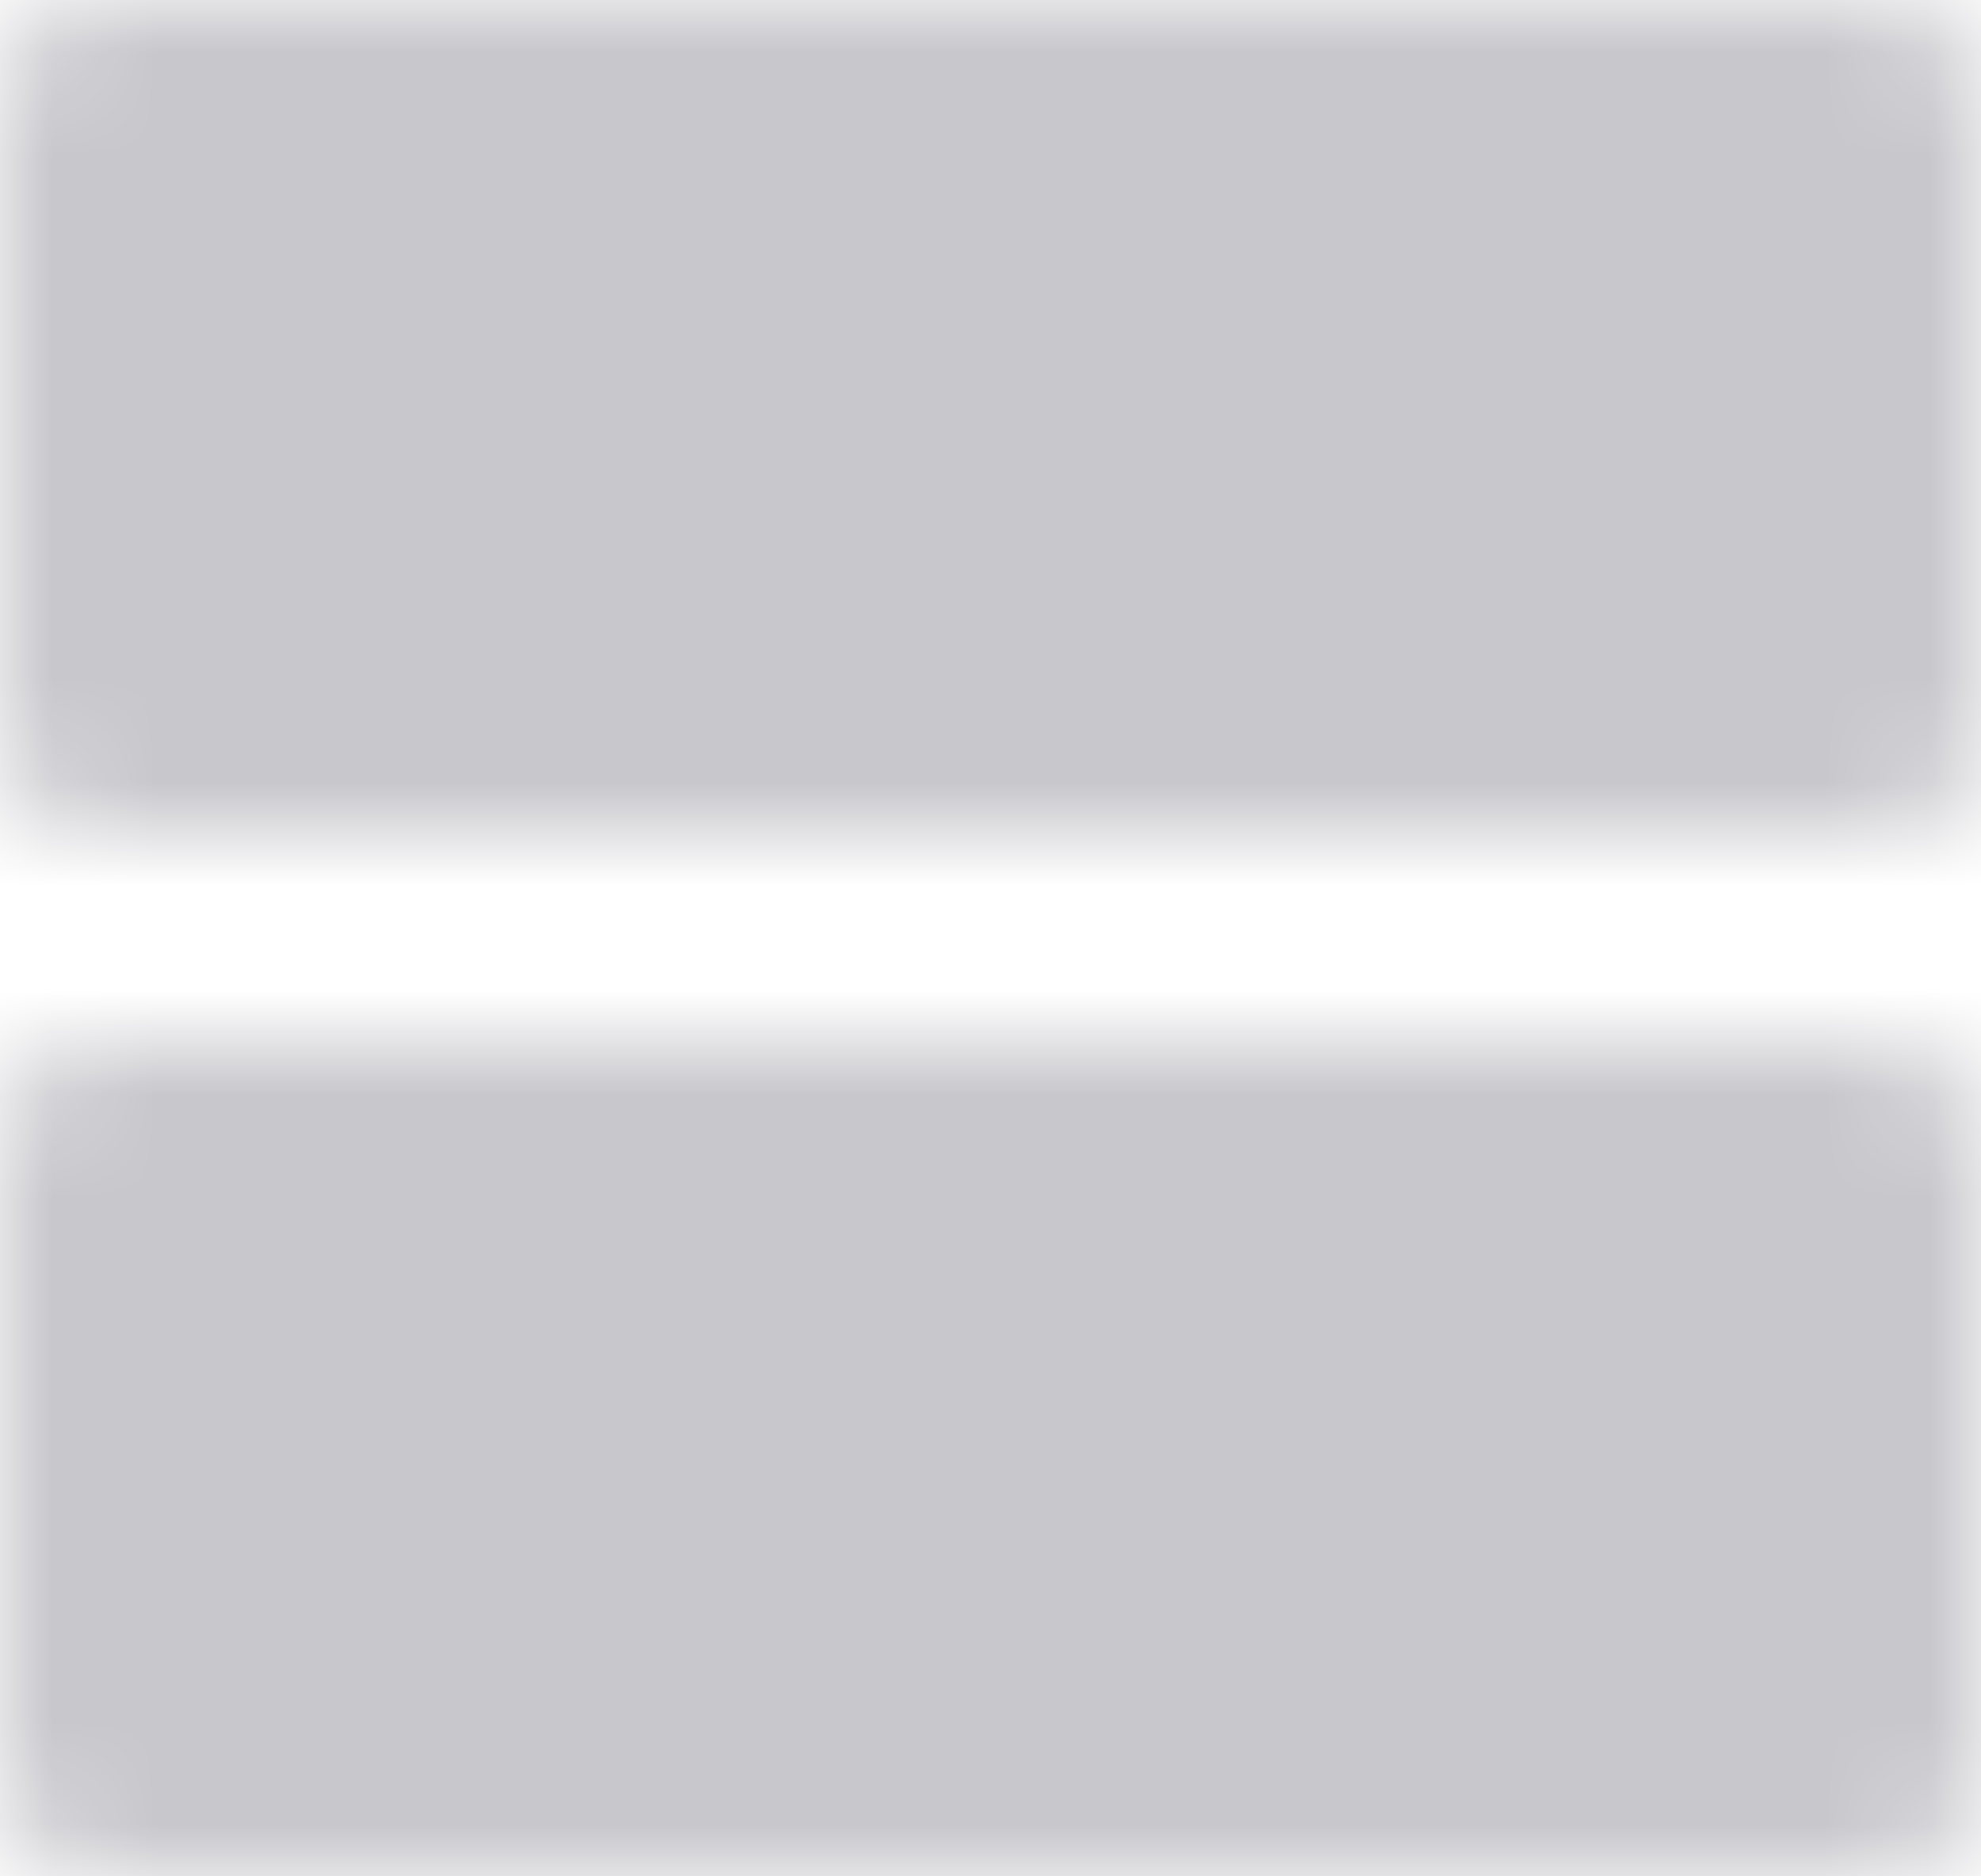 <svg xmlns="http://www.w3.org/2000/svg" xmlns:xlink="http://www.w3.org/1999/xlink" width="19" height="18" viewBox="0 0 19 18">
    <defs>
        <path id="a" d="M24 16H7c-.55 0-1 .45-1 1v6c0 .55.45 1 1 1h17c.55 0 1-.45 1-1v-6c0-.55-.45-1-1-1zm0-10H7c-.55 0-1 .45-1 1v6c0 .55.45 1 1 1h17c.55 0 1-.45 1-1V7c0-.55-.45-1-1-1z"/>
    </defs>
    <g fill="none" fill-rule="evenodd" transform="translate(-6 -6)">
        <path d="M4 3h24v24H4z"/>
        <mask id="b" fill="#fff">
            <use xlink:href="#a"/>
        </mask>
        <g fill="#000019" fill-opacity=".22" mask="url(#b)">
            <path d="M.5 0h30v30H.5z"/>
        </g>
    </g>
</svg>
